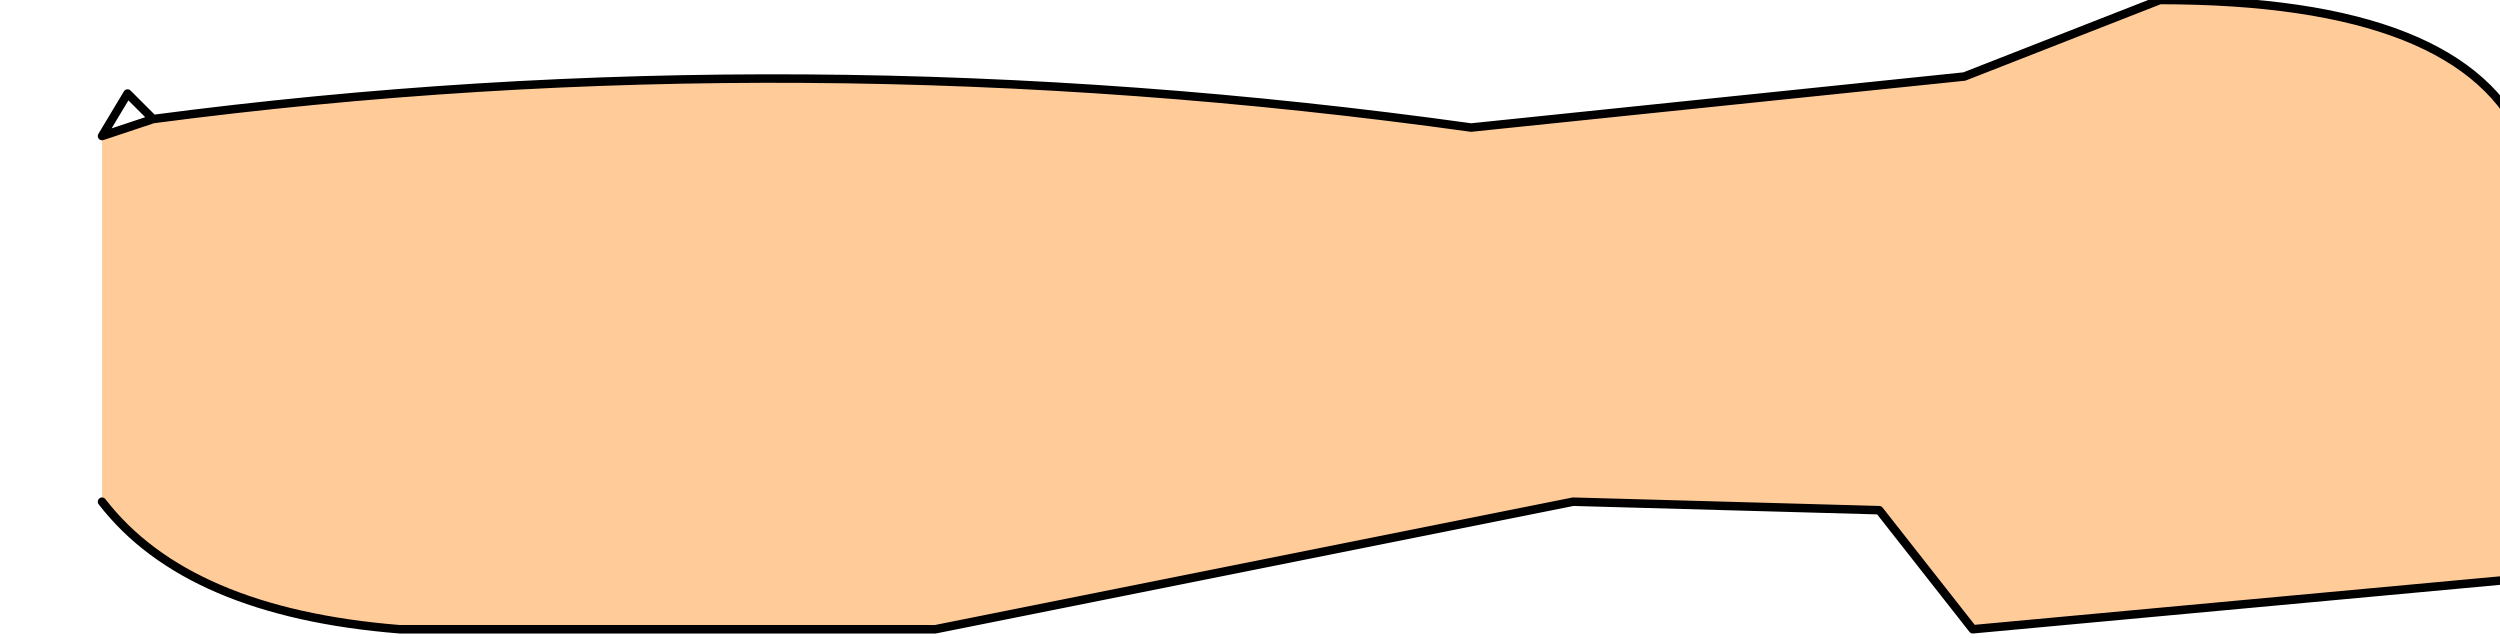 <?xml version="1.0" encoding="UTF-8" standalone="no"?>
<svg xmlns:xlink="http://www.w3.org/1999/xlink" height="3.75px" width="14.7px" xmlns="http://www.w3.org/2000/svg">
  <g transform="matrix(1.0, 0.0, 0.0, 1.0, 0.0, 0.0)">
    <path d="M0.6 0.8 L0.9 0.7 Q4.7 0.2 8.65 0.75 L11.55 0.45 12.7 0.0 Q14.5 0.0 14.85 0.85 15.8 2.2 14.85 3.4 L11.6 3.7 11.05 3.0 9.25 2.95 5.5 3.7 2.35 3.7 Q1.1 3.6 0.6 2.95 L0.6 0.8" fill="#ffcc99" fill-rule="evenodd" stroke="none"/>
    <path d="M0.6 2.95 Q1.1 3.6 2.35 3.7 L5.5 3.7 9.25 2.95 11.05 3.0 11.6 3.7 14.85 3.4 Q15.8 2.2 14.85 0.85 14.5 0.0 12.7 0.0 L11.55 0.45 8.65 0.75 Q4.7 0.2 0.9 0.7 L0.6 0.8 0.75 0.55 0.9 0.7" fill="none" stroke="#000000" stroke-linecap="round" stroke-linejoin="round" stroke-width="0.05"/>
  </g>
</svg>
